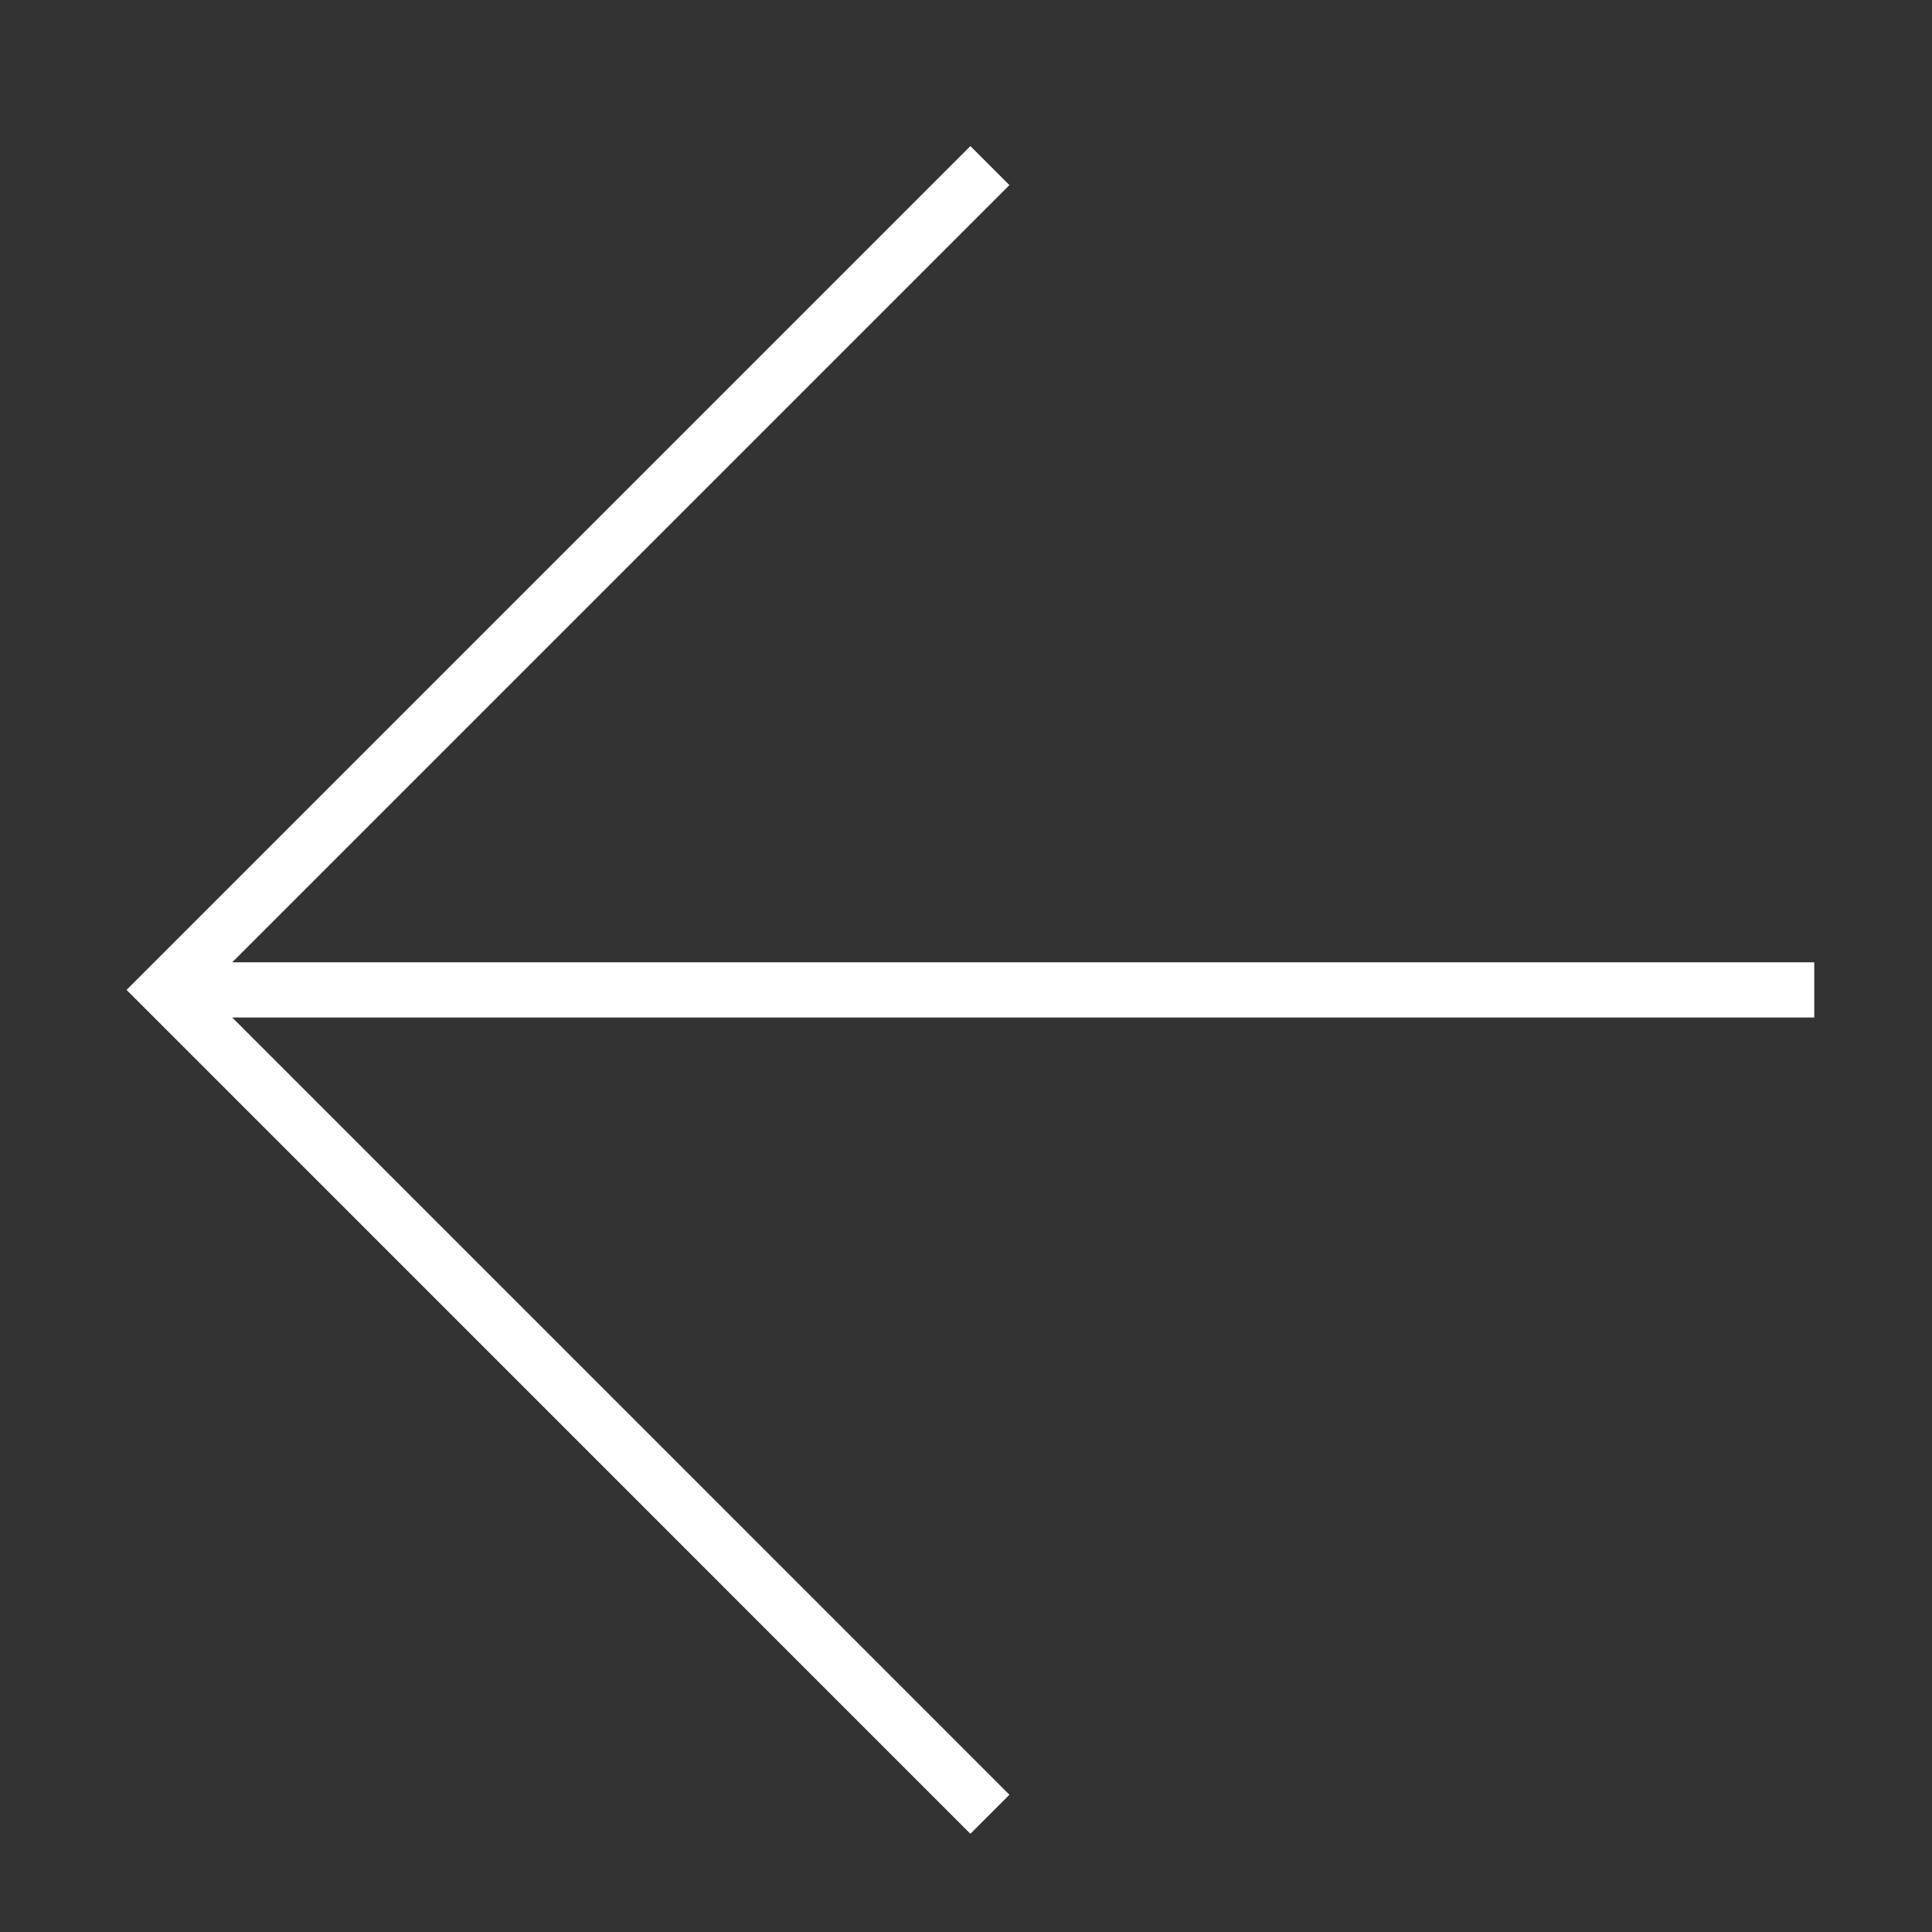 <svg width="35" height="35" viewBox="0 0 35 35" fill="none" xmlns="http://www.w3.org/2000/svg">
<rect x="0" y="0" width="35" height="35" fill="#333333" stroke="none"/>
<path d="M32.867 17.933H3" stroke="white" strokeWidth="4.267" strokeLinecap="round" strokeLinejoin="round"/>
<path d="M17.933 32.867L3 17.933L17.933 3" stroke="white" strokeWidth="4.267" strokeLinecap="round" strokeLinejoin="round"/>
</svg>
